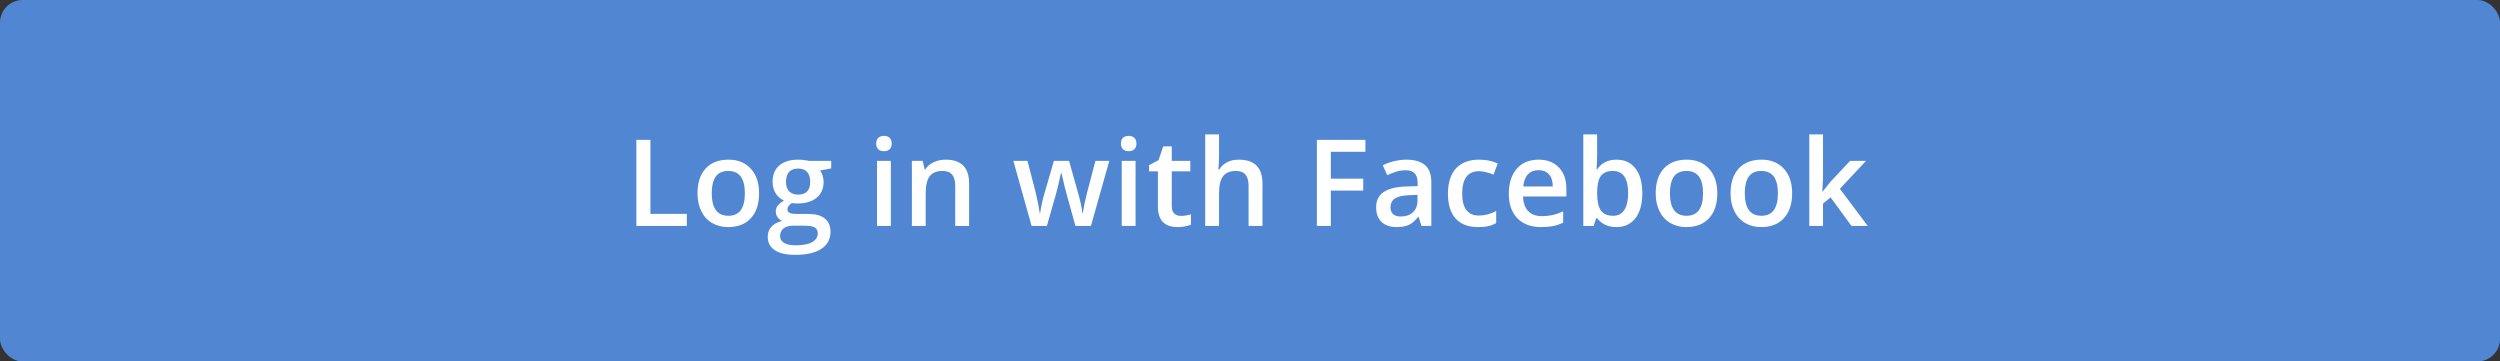 <svg width="332" height="48" viewBox="0 0 332 48" fill="none" xmlns="http://www.w3.org/2000/svg">
<rect x="0" y="0" width="332" height="48" fill="#333333" stroke="none"/>
<rect width="332" height="48" rx="3" fill="#5187D2"/>
<path d="M84.508 30V18.578H86.375V28.398H91.211V30H84.508ZM100.808 25.664C100.808 27.076 100.446 28.177 99.722 28.969C98.999 29.76 97.991 30.156 96.699 30.156C95.892 30.156 95.178 29.974 94.558 29.609C93.939 29.245 93.462 28.721 93.129 28.039C92.795 27.357 92.629 26.565 92.629 25.664C92.629 24.263 92.988 23.169 93.707 22.383C94.426 21.596 95.439 21.203 96.746 21.203C97.996 21.203 98.986 21.607 99.715 22.414C100.444 23.216 100.808 24.299 100.808 25.664ZM94.519 25.664C94.519 27.659 95.256 28.656 96.73 28.656C98.189 28.656 98.918 27.659 98.918 25.664C98.918 23.69 98.183 22.703 96.715 22.703C95.944 22.703 95.384 22.958 95.035 23.469C94.691 23.979 94.519 24.711 94.519 25.664ZM110.382 21.359V22.367L108.906 22.641C109.041 22.823 109.153 23.047 109.242 23.312C109.33 23.578 109.375 23.859 109.375 24.156C109.375 25.047 109.067 25.747 108.453 26.258C107.838 26.768 106.992 27.023 105.914 27.023C105.638 27.023 105.388 27.003 105.164 26.961C104.768 27.206 104.57 27.492 104.57 27.82C104.57 28.018 104.661 28.167 104.843 28.266C105.031 28.365 105.372 28.414 105.867 28.414H107.375C108.328 28.414 109.052 28.617 109.547 29.023C110.041 29.43 110.289 30.016 110.289 30.781C110.289 31.76 109.885 32.516 109.078 33.047C108.271 33.578 107.104 33.844 105.578 33.844C104.401 33.844 103.502 33.635 102.882 33.219C102.263 32.802 101.953 32.208 101.953 31.438C101.953 30.906 102.119 30.458 102.453 30.094C102.791 29.734 103.263 29.484 103.867 29.344C103.622 29.24 103.419 29.073 103.257 28.844C103.101 28.609 103.023 28.365 103.023 28.109C103.023 27.787 103.114 27.513 103.297 27.289C103.479 27.065 103.75 26.844 104.109 26.625C103.661 26.432 103.297 26.12 103.015 25.688C102.739 25.25 102.601 24.74 102.601 24.156C102.601 23.219 102.896 22.492 103.484 21.977C104.078 21.461 104.922 21.203 106.015 21.203C106.26 21.203 106.515 21.221 106.781 21.258C107.052 21.289 107.255 21.323 107.39 21.359H110.382ZM103.593 31.344C103.593 31.74 103.771 32.044 104.125 32.258C104.484 32.471 104.987 32.578 105.632 32.578C106.632 32.578 107.377 32.435 107.867 32.148C108.356 31.862 108.601 31.482 108.601 31.008C108.601 30.633 108.466 30.365 108.195 30.203C107.929 30.047 107.432 29.969 106.703 29.969H105.312C104.786 29.969 104.367 30.091 104.054 30.336C103.747 30.586 103.593 30.922 103.593 31.344ZM104.382 24.156C104.382 24.698 104.521 25.115 104.797 25.406C105.078 25.698 105.479 25.844 106 25.844C107.062 25.844 107.593 25.276 107.593 24.141C107.593 23.578 107.461 23.146 107.195 22.844C106.935 22.537 106.536 22.383 106 22.383C105.468 22.383 105.065 22.534 104.789 22.836C104.518 23.138 104.382 23.578 104.382 24.156ZM118.304 30H116.468V21.359H118.304V30ZM116.359 19.07C116.359 18.742 116.447 18.49 116.624 18.312C116.807 18.135 117.064 18.047 117.398 18.047C117.721 18.047 117.971 18.135 118.148 18.312C118.33 18.49 118.421 18.742 118.421 19.07C118.421 19.383 118.33 19.63 118.148 19.812C117.971 19.99 117.721 20.078 117.398 20.078C117.064 20.078 116.807 19.99 116.624 19.812C116.447 19.63 116.359 19.383 116.359 19.07ZM128.698 30H126.855V24.688C126.855 24.021 126.719 23.523 126.448 23.195C126.183 22.867 125.758 22.703 125.175 22.703C124.399 22.703 123.831 22.932 123.472 23.391C123.112 23.849 122.933 24.617 122.933 25.695V30H121.097V21.359H122.534L122.792 22.492H122.886C123.146 22.081 123.516 21.763 123.995 21.539C124.474 21.315 125.006 21.203 125.589 21.203C127.662 21.203 128.698 22.258 128.698 24.367V30ZM142.815 30L141.698 25.969C141.563 25.542 141.318 24.549 140.964 22.992H140.893C140.591 24.398 140.352 25.396 140.175 25.984L139.026 30H136.995L134.573 21.359H136.448L137.55 25.617C137.8 26.669 137.977 27.57 138.081 28.32H138.128C138.18 27.94 138.258 27.505 138.362 27.016C138.472 26.521 138.565 26.151 138.643 25.906L139.956 21.359H141.972L143.245 25.906C143.323 26.162 143.419 26.552 143.534 27.078C143.654 27.604 143.724 28.013 143.745 28.305H143.807C143.886 27.664 144.068 26.768 144.354 25.617L145.472 21.359H147.315L144.878 30H142.815ZM150.803 30H148.967V21.359H150.803V30ZM148.858 19.07C148.858 18.742 148.947 18.49 149.124 18.312C149.306 18.135 149.564 18.047 149.897 18.047C150.22 18.047 150.47 18.135 150.647 18.312C150.829 18.49 150.921 18.742 150.921 19.07C150.921 19.383 150.829 19.63 150.647 19.812C150.47 19.99 150.22 20.078 149.897 20.078C149.564 20.078 149.306 19.99 149.124 19.812C148.947 19.63 148.858 19.383 148.858 19.07ZM156.815 28.672C157.263 28.672 157.711 28.602 158.159 28.461V29.844C157.956 29.932 157.693 30.005 157.37 30.062C157.052 30.125 156.721 30.156 156.378 30.156C154.638 30.156 153.768 29.24 153.768 27.406V22.75H152.588V21.938L153.854 21.266L154.479 19.438H155.612V21.359H158.073V22.75H155.612V27.375C155.612 27.818 155.721 28.146 155.94 28.359C156.164 28.568 156.456 28.672 156.815 28.672ZM167.655 30H165.811V24.688C165.811 24.021 165.676 23.523 165.405 23.195C165.139 22.867 164.715 22.703 164.131 22.703C163.36 22.703 162.793 22.935 162.428 23.398C162.069 23.857 161.889 24.628 161.889 25.711V30H160.053V17.844H161.889V20.93C161.889 21.424 161.858 21.953 161.795 22.516H161.912C162.162 22.099 162.509 21.776 162.952 21.547C163.399 21.318 163.92 21.203 164.514 21.203C166.608 21.203 167.655 22.258 167.655 24.367V30ZM176.732 30H174.881V18.578H181.326V20.156H176.732V23.727H181.037V25.312H176.732V30ZM188.768 30L188.4 28.797H188.338C187.921 29.323 187.502 29.682 187.08 29.875C186.658 30.062 186.116 30.156 185.455 30.156C184.606 30.156 183.942 29.927 183.463 29.469C182.989 29.01 182.752 28.362 182.752 27.523C182.752 26.633 183.083 25.961 183.744 25.508C184.406 25.055 185.413 24.807 186.768 24.766L188.26 24.719V24.258C188.26 23.706 188.129 23.294 187.869 23.023C187.614 22.747 187.215 22.609 186.674 22.609C186.231 22.609 185.807 22.674 185.4 22.805C184.994 22.935 184.603 23.088 184.228 23.266L183.635 21.953C184.103 21.708 184.616 21.523 185.174 21.398C185.731 21.268 186.257 21.203 186.752 21.203C187.851 21.203 188.679 21.443 189.236 21.922C189.799 22.401 190.08 23.154 190.08 24.18V30H188.768ZM186.033 28.75C186.7 28.75 187.234 28.565 187.635 28.195C188.041 27.82 188.244 27.297 188.244 26.625V25.875L187.135 25.922C186.27 25.953 185.64 26.099 185.244 26.359C184.853 26.615 184.658 27.008 184.658 27.539C184.658 27.924 184.773 28.224 185.002 28.438C185.231 28.646 185.575 28.75 186.033 28.75ZM196.287 30.156C194.98 30.156 193.985 29.776 193.302 29.016C192.625 28.25 192.287 27.154 192.287 25.727C192.287 24.273 192.641 23.156 193.349 22.375C194.063 21.594 195.092 21.203 196.435 21.203C197.347 21.203 198.167 21.372 198.896 21.711L198.342 23.188C197.566 22.885 196.925 22.734 196.42 22.734C194.925 22.734 194.177 23.727 194.177 25.711C194.177 26.68 194.362 27.409 194.732 27.898C195.107 28.383 195.654 28.625 196.373 28.625C197.191 28.625 197.964 28.422 198.693 28.016V29.617C198.365 29.81 198.013 29.948 197.638 30.031C197.269 30.115 196.818 30.156 196.287 30.156ZM204.658 30.156C203.314 30.156 202.262 29.766 201.502 28.984C200.746 28.198 200.369 27.117 200.369 25.742C200.369 24.331 200.72 23.221 201.423 22.414C202.127 21.607 203.093 21.203 204.322 21.203C205.463 21.203 206.364 21.549 207.025 22.242C207.686 22.935 208.017 23.888 208.017 25.102V26.094H202.259C202.285 26.932 202.512 27.578 202.939 28.031C203.366 28.479 203.968 28.703 204.744 28.703C205.254 28.703 205.728 28.656 206.166 28.562C206.608 28.463 207.082 28.302 207.588 28.078V29.57C207.14 29.784 206.686 29.935 206.228 30.023C205.77 30.112 205.246 30.156 204.658 30.156ZM204.322 22.594C203.739 22.594 203.27 22.779 202.916 23.148C202.567 23.518 202.358 24.057 202.291 24.766H206.213C206.202 24.052 206.03 23.513 205.697 23.148C205.364 22.779 204.905 22.594 204.322 22.594ZM214.677 21.203C215.755 21.203 216.594 21.594 217.193 22.375C217.797 23.156 218.099 24.253 218.099 25.664C218.099 27.081 217.794 28.185 217.185 28.977C216.576 29.763 215.729 30.156 214.646 30.156C213.552 30.156 212.703 29.763 212.099 28.977H211.974L211.638 30H210.263V17.844H212.099V20.734C212.099 20.948 212.089 21.266 212.068 21.688C212.047 22.109 212.031 22.378 212.021 22.492H212.099C212.682 21.633 213.542 21.203 214.677 21.203ZM214.201 22.703C213.461 22.703 212.927 22.922 212.599 23.359C212.276 23.792 212.109 24.518 212.099 25.539V25.664C212.099 26.716 212.266 27.479 212.599 27.953C212.932 28.422 213.477 28.656 214.232 28.656C214.883 28.656 215.375 28.398 215.708 27.883C216.047 27.367 216.216 26.622 216.216 25.648C216.216 23.685 215.544 22.703 214.201 22.703ZM228.056 25.664C228.056 27.076 227.694 28.177 226.97 28.969C226.246 29.76 225.238 30.156 223.947 30.156C223.139 30.156 222.426 29.974 221.806 29.609C221.186 29.245 220.71 28.721 220.376 28.039C220.043 27.357 219.876 26.565 219.876 25.664C219.876 24.263 220.236 23.169 220.954 22.383C221.673 21.596 222.686 21.203 223.993 21.203C225.243 21.203 226.233 21.607 226.962 22.414C227.691 23.216 228.056 24.299 228.056 25.664ZM221.767 25.664C221.767 27.659 222.504 28.656 223.978 28.656C225.436 28.656 226.165 27.659 226.165 25.664C226.165 23.69 225.431 22.703 223.962 22.703C223.191 22.703 222.631 22.958 222.283 23.469C221.939 23.979 221.767 24.711 221.767 25.664ZM237.997 25.664C237.997 27.076 237.635 28.177 236.911 28.969C236.187 29.76 235.179 30.156 233.888 30.156C233.081 30.156 232.367 29.974 231.747 29.609C231.127 29.245 230.651 28.721 230.318 28.039C229.984 27.357 229.818 26.565 229.818 25.664C229.818 24.263 230.177 23.169 230.896 22.383C231.614 21.596 232.627 21.203 233.935 21.203C235.185 21.203 236.174 21.607 236.903 22.414C237.633 23.216 237.997 24.299 237.997 25.664ZM231.708 25.664C231.708 27.659 232.445 28.656 233.919 28.656C235.377 28.656 236.107 27.659 236.107 25.664C236.107 23.69 235.372 22.703 233.903 22.703C233.133 22.703 232.573 22.958 232.224 23.469C231.88 23.979 231.708 24.711 231.708 25.664ZM242.048 25.438L243.087 24.141L245.696 21.359H247.813L244.337 25.07L248.032 30H245.876L243.102 26.211L242.095 27.039V30H240.274V17.844H242.095V23.773L242.001 25.438H242.048Z" fill="white"/>
</svg>
